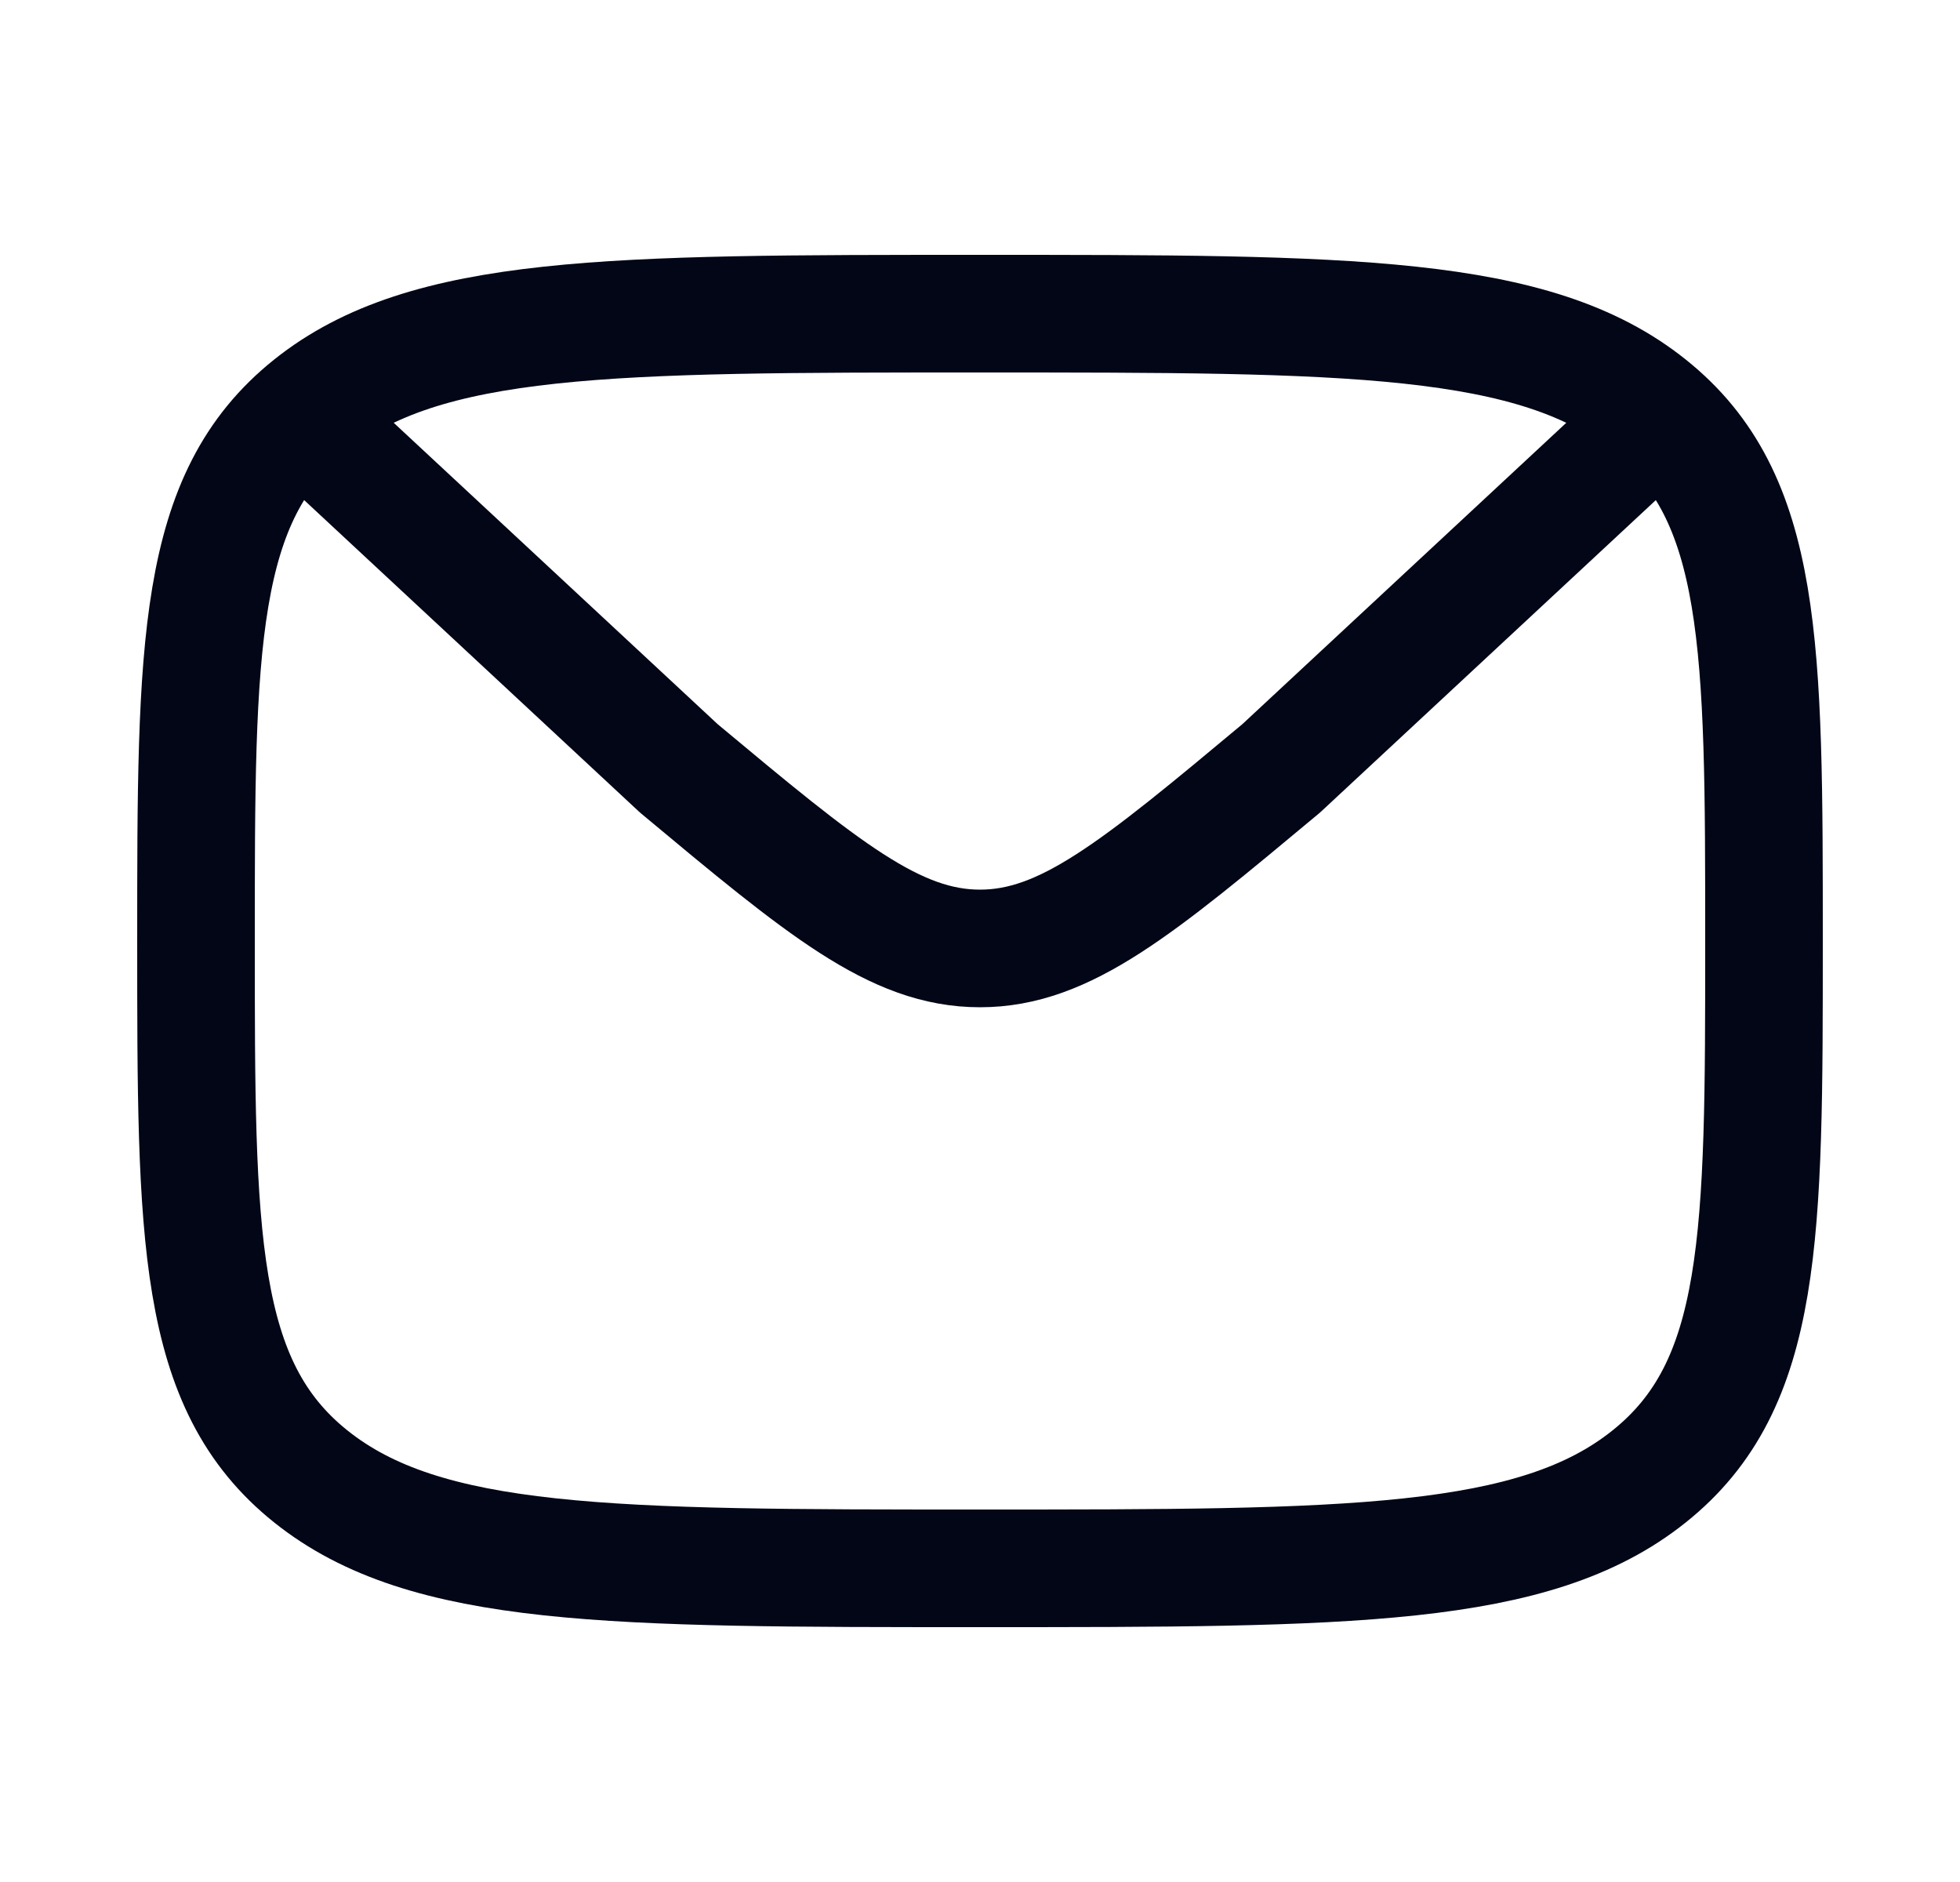 <svg width="25" height="24" viewBox="0 0 25 24" fill="none" xmlns="http://www.w3.org/2000/svg">
<path d="M2.5 12C2.5 8.229 2.5 6.343 3.964 5.172C5.429 4 7.786 4 12.5 4C17.214 4 19.571 4 21.035 5.172C22.5 6.343 22.5 8.229 22.5 12C22.5 15.771 22.5 17.657 21.035 18.828C19.571 20 17.214 20 12.5 20C7.786 20 5.429 20 3.964 18.828C2.5 17.657 2.5 15.771 2.5 12Z" stroke="#020617" stroke-width="1.5" stroke-linecap="round" stroke-linejoin="round"/>
<path d="M21.167 5.31L16.341 9.799C14.505 11.33 13.586 12.095 12.5 12.095C11.414 12.095 10.495 11.33 8.659 9.799L3.833 5.31" stroke="#020617" stroke-width="1.5" stroke-linecap="round" stroke-linejoin="round"/>
</svg>
